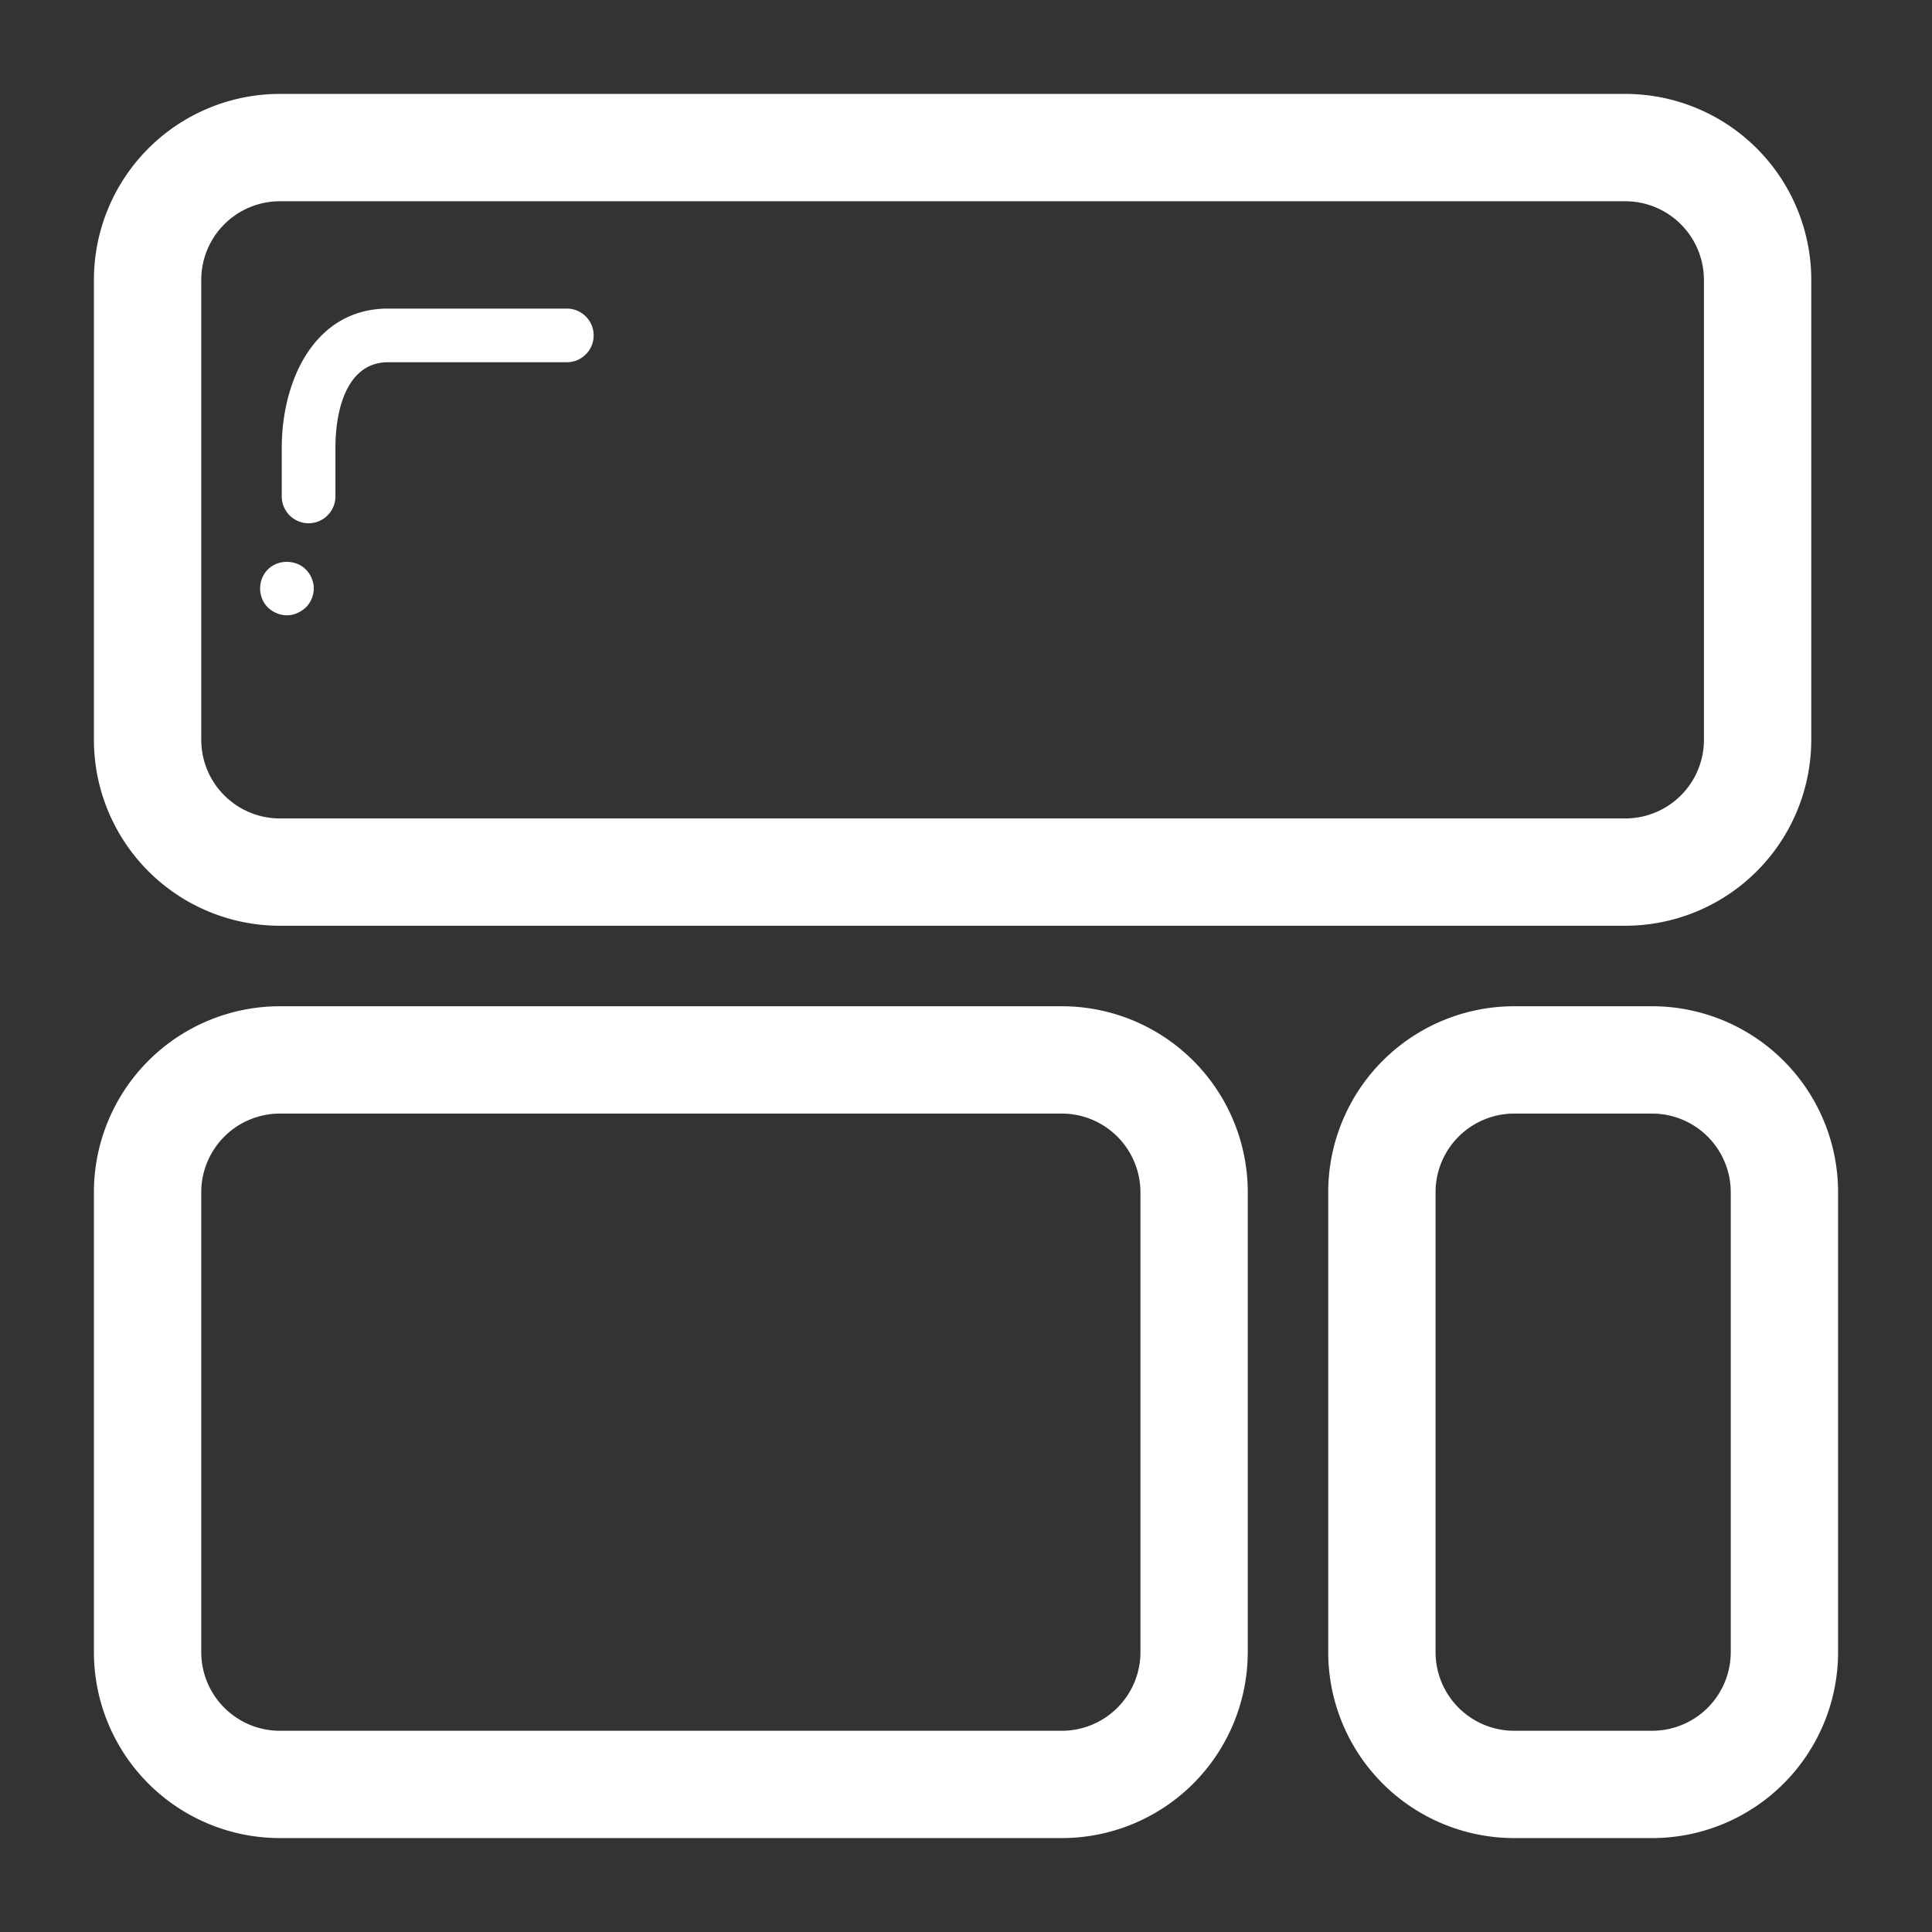 <?xml version="1.0" standalone="no"?><!DOCTYPE svg PUBLIC "-//W3C//DTD SVG 1.1//EN"
  "http://www.w3.org/Graphics/SVG/1.1/DTD/svg11.dtd">
<svg class="icon" viewBox="0 0 1024 1024" version="1.1" xmlns="http://www.w3.org/2000/svg"
     width="200" height="200">
  <rect x="0" y="0" width="1024" height="1024" fill="#333333" stroke="none"/>
  <path
    d="M960 392.078a98.603 98.603 0 0 1-98.588 98.588H148.366A98.603 98.603 0 0 1 49.778 392.078V148.366A98.603 98.603 0 0 1 148.366 49.778h713.06a98.603 98.603 0 0 1 98.588 98.588v243.712z m-56.889-243.712A41.7 41.7 0 0 0 861.412 106.667H148.366A41.7 41.7 0 0 0 106.667 148.366v243.726a41.7 41.7 0 0 0 41.7 41.7h713.06a41.7 41.7 0 0 0 41.7-41.7V148.366z"
    fill="#ffffff"></path>
  <path
    d="M163.556 277.333a14.222 14.222 0 0 1-14.222-14.222v-25.628c0-36.352 17.721-73.927 56.32-73.927h94.777a14.222 14.222 0 1 1 0 28.444H205.653c-20.793 0-27.876 23.125-27.876 45.483V263.111a14.222 14.222 0 0 1-14.222 14.222zM152.092 326.116c-3.698 0-7.41-1.564-10.098-4.124-2.702-2.688-4.124-6.4-4.124-10.098s1.422-7.396 4.124-10.098c5.404-5.404 14.791-5.262 20.053 0 2.688 2.702 4.267 6.4 4.267 10.098s-1.564 7.41-4.124 9.956c-2.844 2.688-6.4 4.267-10.098 4.267zM661.333 875.634a98.603 98.603 0 0 1-98.588 98.588H148.366A98.603 98.603 0 0 1 49.778 875.634V631.922a98.603 98.603 0 0 1 98.588-98.588h414.393a98.603 98.603 0 0 1 98.588 98.588v243.712z m-56.889-243.712a41.7 41.7 0 0 0-41.7-41.7H148.366A41.7 41.7 0 0 0 106.667 631.922v243.726a41.7 41.7 0 0 0 41.7 41.7h414.393a41.7 41.7 0 0 0 41.7-41.7V631.922z"
    fill="#ffffff"></path>
  <path
    d="M974.222 875.634a98.603 98.603 0 0 1-98.588 98.588h-73.06a98.603 98.603 0 0 1-98.588-98.588V631.922a98.603 98.603 0 0 1 98.588-98.588h73.06a98.603 98.603 0 0 1 98.588 98.588v243.712z m-56.889-243.712a41.7 41.7 0 0 0-41.7-41.7h-73.06a41.7 41.7 0 0 0-41.7 41.7v243.726a41.7 41.7 0 0 0 41.7 41.7h73.06a41.7 41.7 0 0 0 41.7-41.7V631.922z"
    fill="#ffffff"></path>
</svg>
